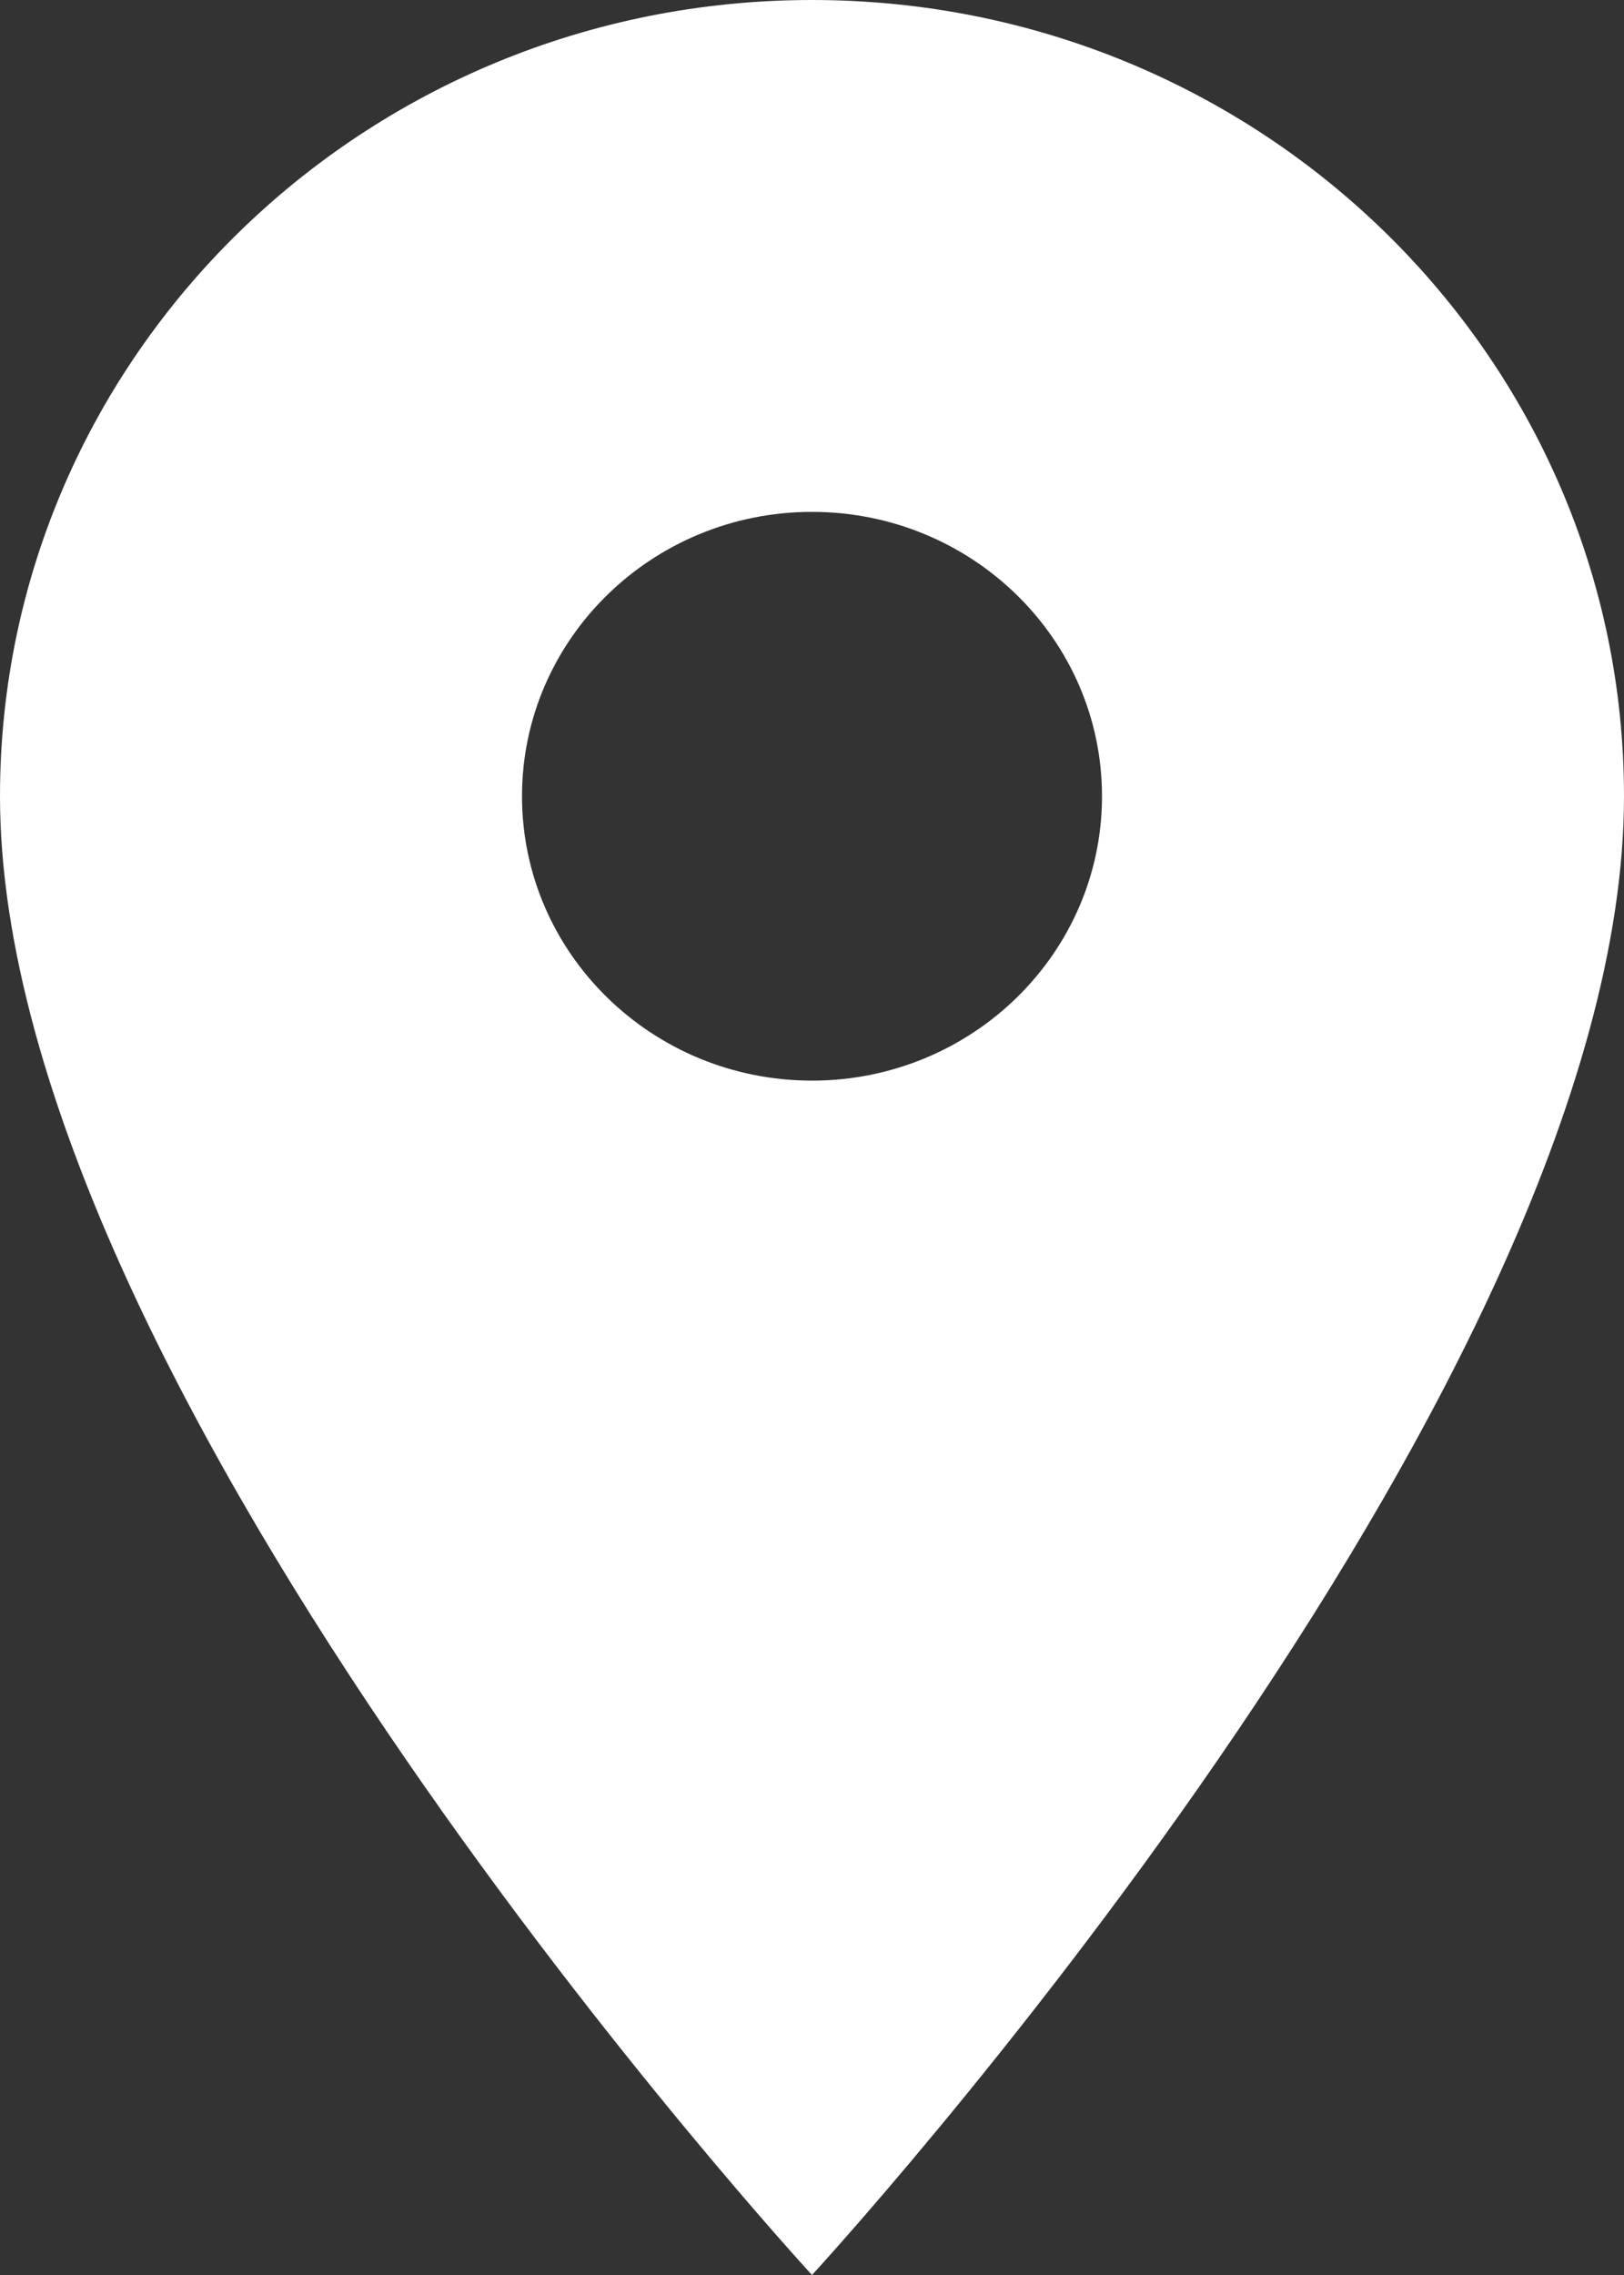<svg width="30" height="42" viewBox="0 0 30 42" fill="none" xmlns="http://www.w3.org/2000/svg">
<rect x="0" y="0" width="30" height="42" fill="#333333" stroke="none"/>
<path d="M15 0C6.718 0 0 6.583 0 14.7C0 25.725 15 42 15 42C15 42 30 25.725 30 14.7C30 6.583 23.282 0 15 0ZM15 19.95C12.043 19.95 9.643 17.598 9.643 14.7C9.643 11.802 12.043 9.45 15 9.45C17.957 9.45 20.357 11.802 20.357 14.7C20.357 17.598 17.957 19.95 15 19.95Z" fill="white"/>
</svg>
